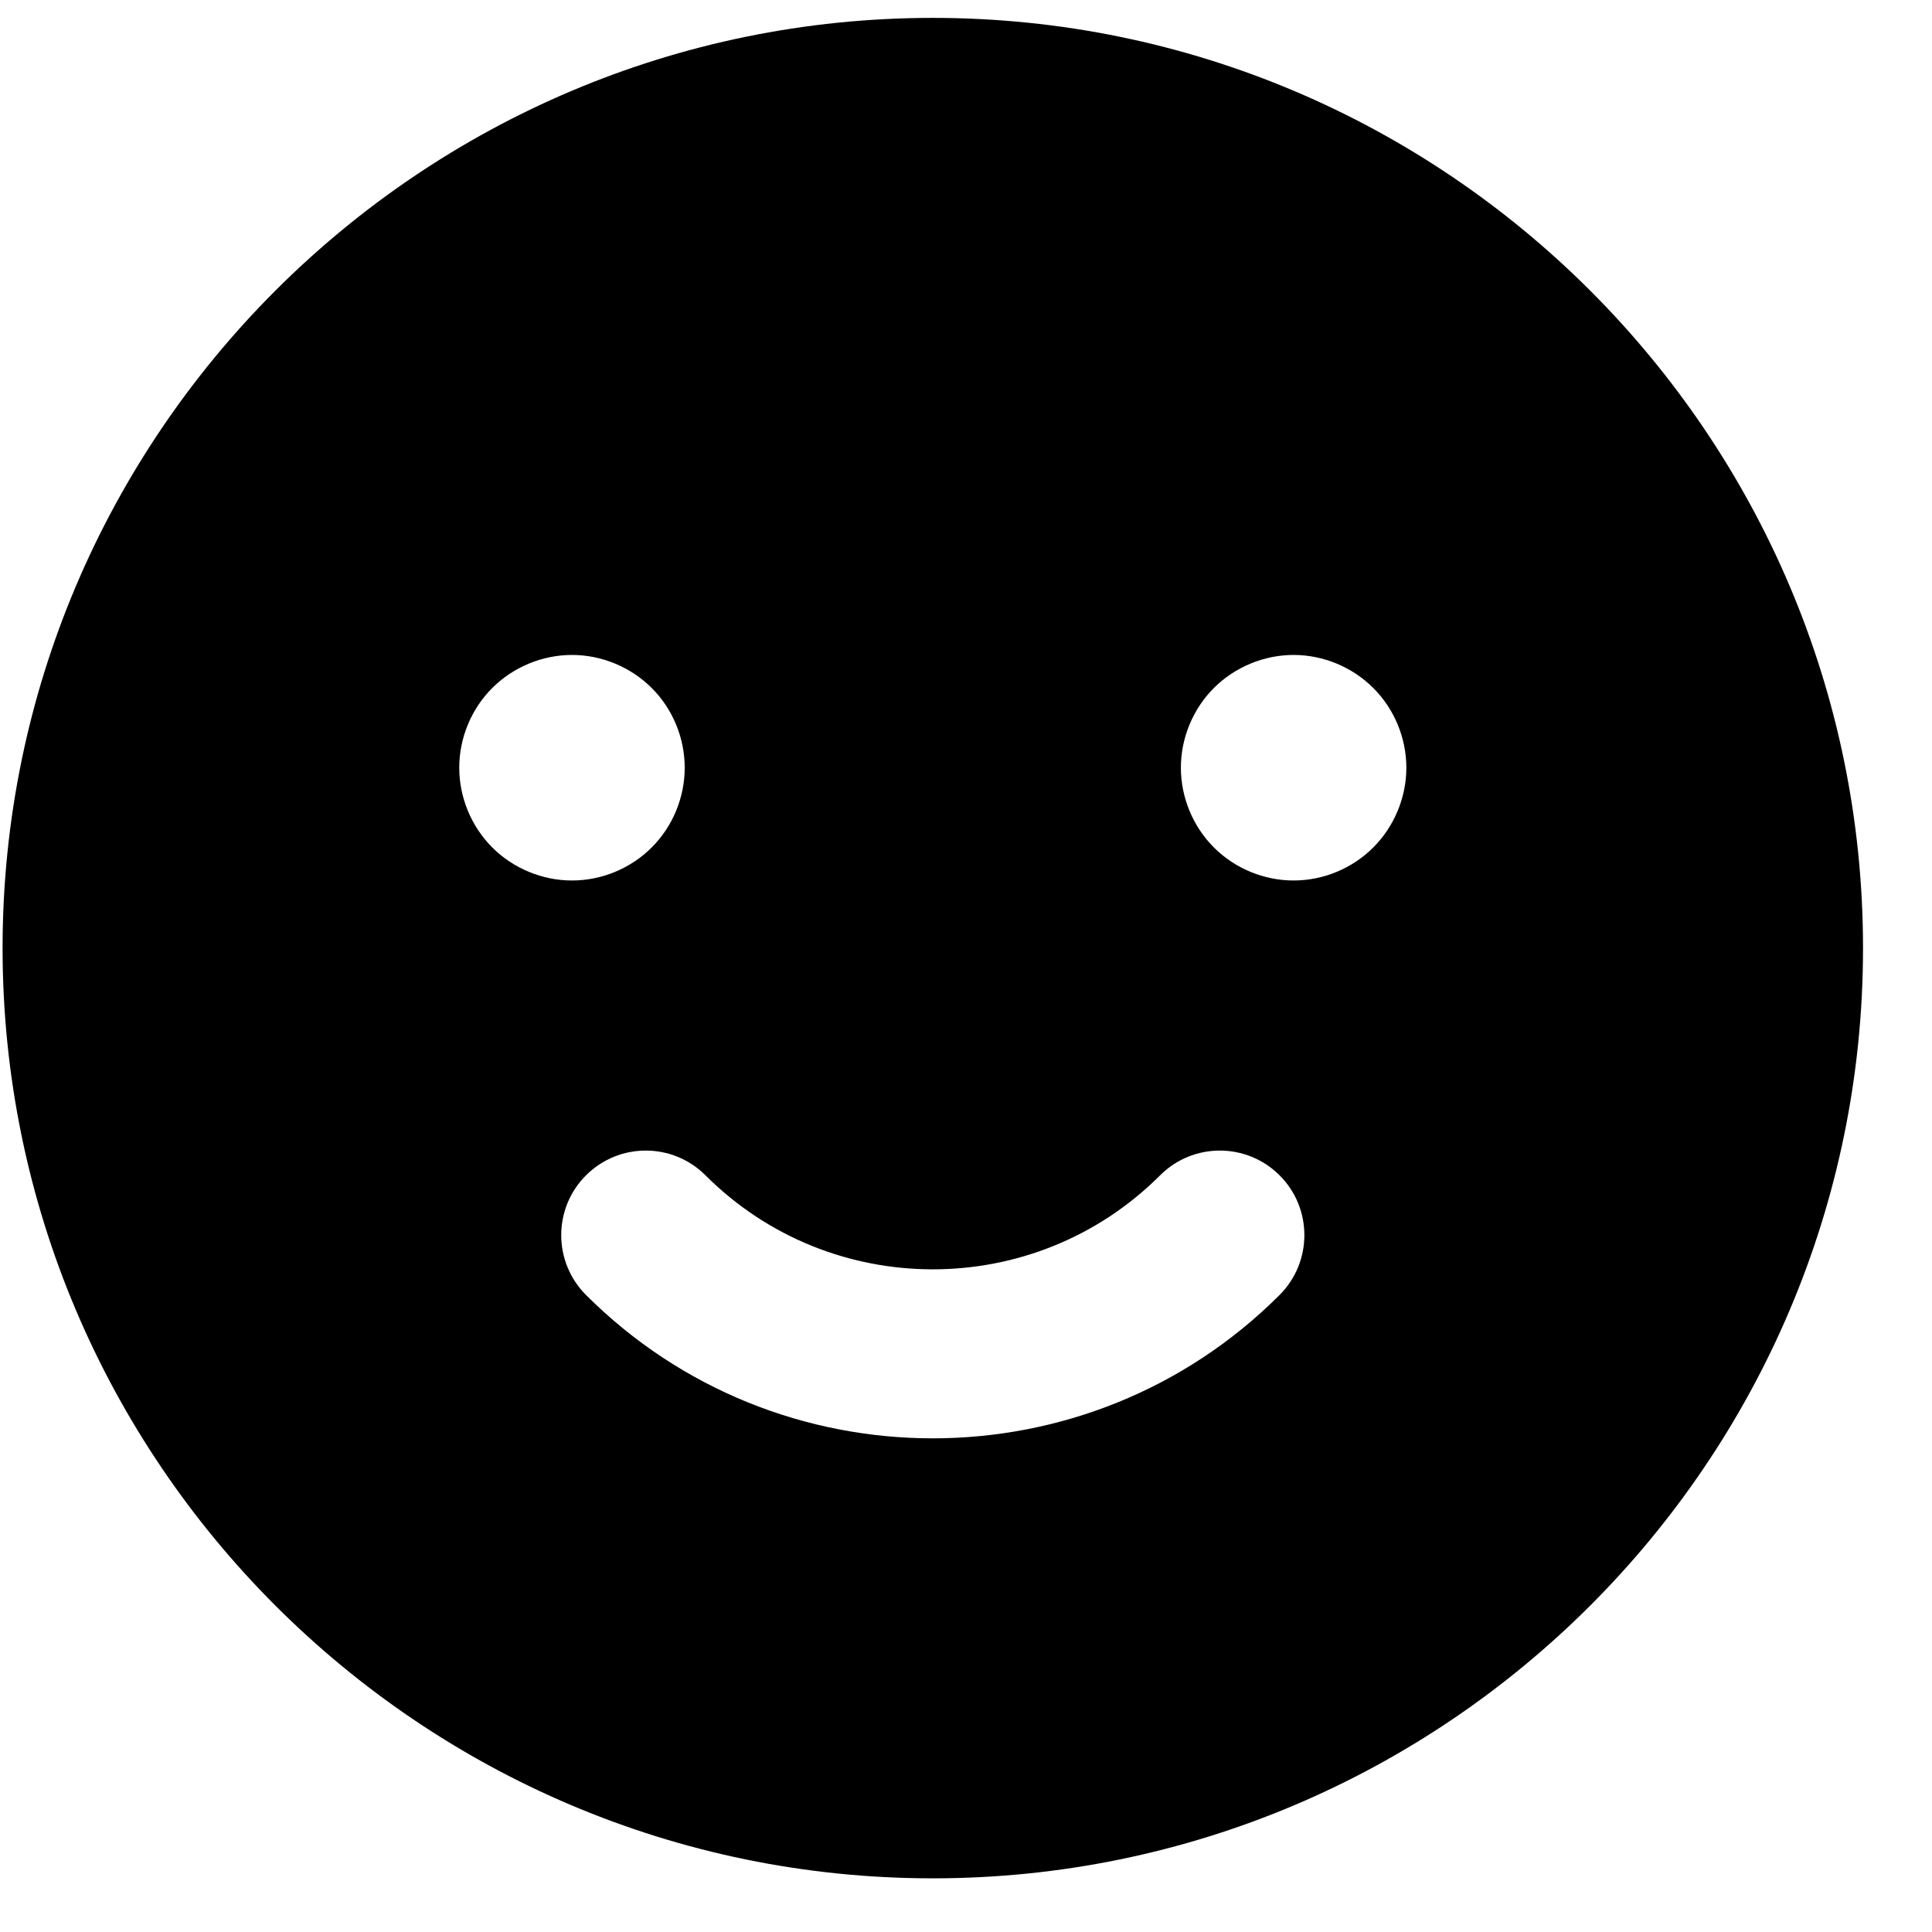 <?xml version="1.0" encoding="UTF-8"?>
<svg viewBox="0 0 27 27" version="1.1" xmlns="http://www.w3.org/2000/svg" xmlns:xlink="http://www.w3.org/1999/xlink">
    <title>happy</title>
    <g id="Argon-Commander" stroke="none" stroke-width="1" fill="none" fill-rule="evenodd">
        <g id="Argon-Commander-Navbar---Vaulting" transform="translate(-1094, -27)" fill="currentColor">
            <g id="FULLY-FUNDED" transform="translate(1079.036, 18.75)">
                <path d="M28,8.5 C20.832,8.5 15,14.332 15,21.5 C15,28.668 20.832,34.5 28,34.5 C35.168,34.5 41,28.668 41,21.5 C41,14.332 35.168,8.5 28,8.5 Z M21.382,18.979 C21.382,18.564 21.55,18.158 21.843,17.865 C22.137,17.572 22.542,17.403 22.958,17.403 C23.372,17.403 23.779,17.572 24.072,17.865 C24.366,18.158 24.533,18.564 24.533,18.979 C24.533,19.393 24.366,19.8 24.072,20.093 C23.779,20.387 23.372,20.555 22.958,20.555 C22.543,20.555 22.137,20.387 21.843,20.093 C21.55,19.8 21.382,19.393 21.382,18.979 Z M32.847,26.347 C31.511,27.683 29.755,28.351 28,28.351 C26.244,28.351 24.49,27.683 23.153,26.347 C22.692,25.885 22.692,25.137 23.153,24.676 C23.615,24.214 24.363,24.214 24.824,24.676 C26.576,26.427 29.424,26.427 31.176,24.676 C31.637,24.214 32.385,24.214 32.847,24.676 C33.308,25.137 33.308,25.885 32.847,26.347 Z M34.156,20.093 C33.863,20.387 33.457,20.555 33.042,20.555 C32.628,20.555 32.221,20.387 31.928,20.093 C31.635,19.8 31.467,19.394 31.467,18.979 C31.467,18.564 31.635,18.158 31.928,17.865 C32.221,17.572 32.628,17.403 33.042,17.403 C33.457,17.403 33.863,17.572 34.156,17.865 C34.45,18.158 34.618,18.564 34.618,18.979 C34.618,19.394 34.449,19.8 34.156,20.093 Z" id="happy" fill-rule="nonzero"></path>
            </g>
        </g>
    </g>
</svg>
